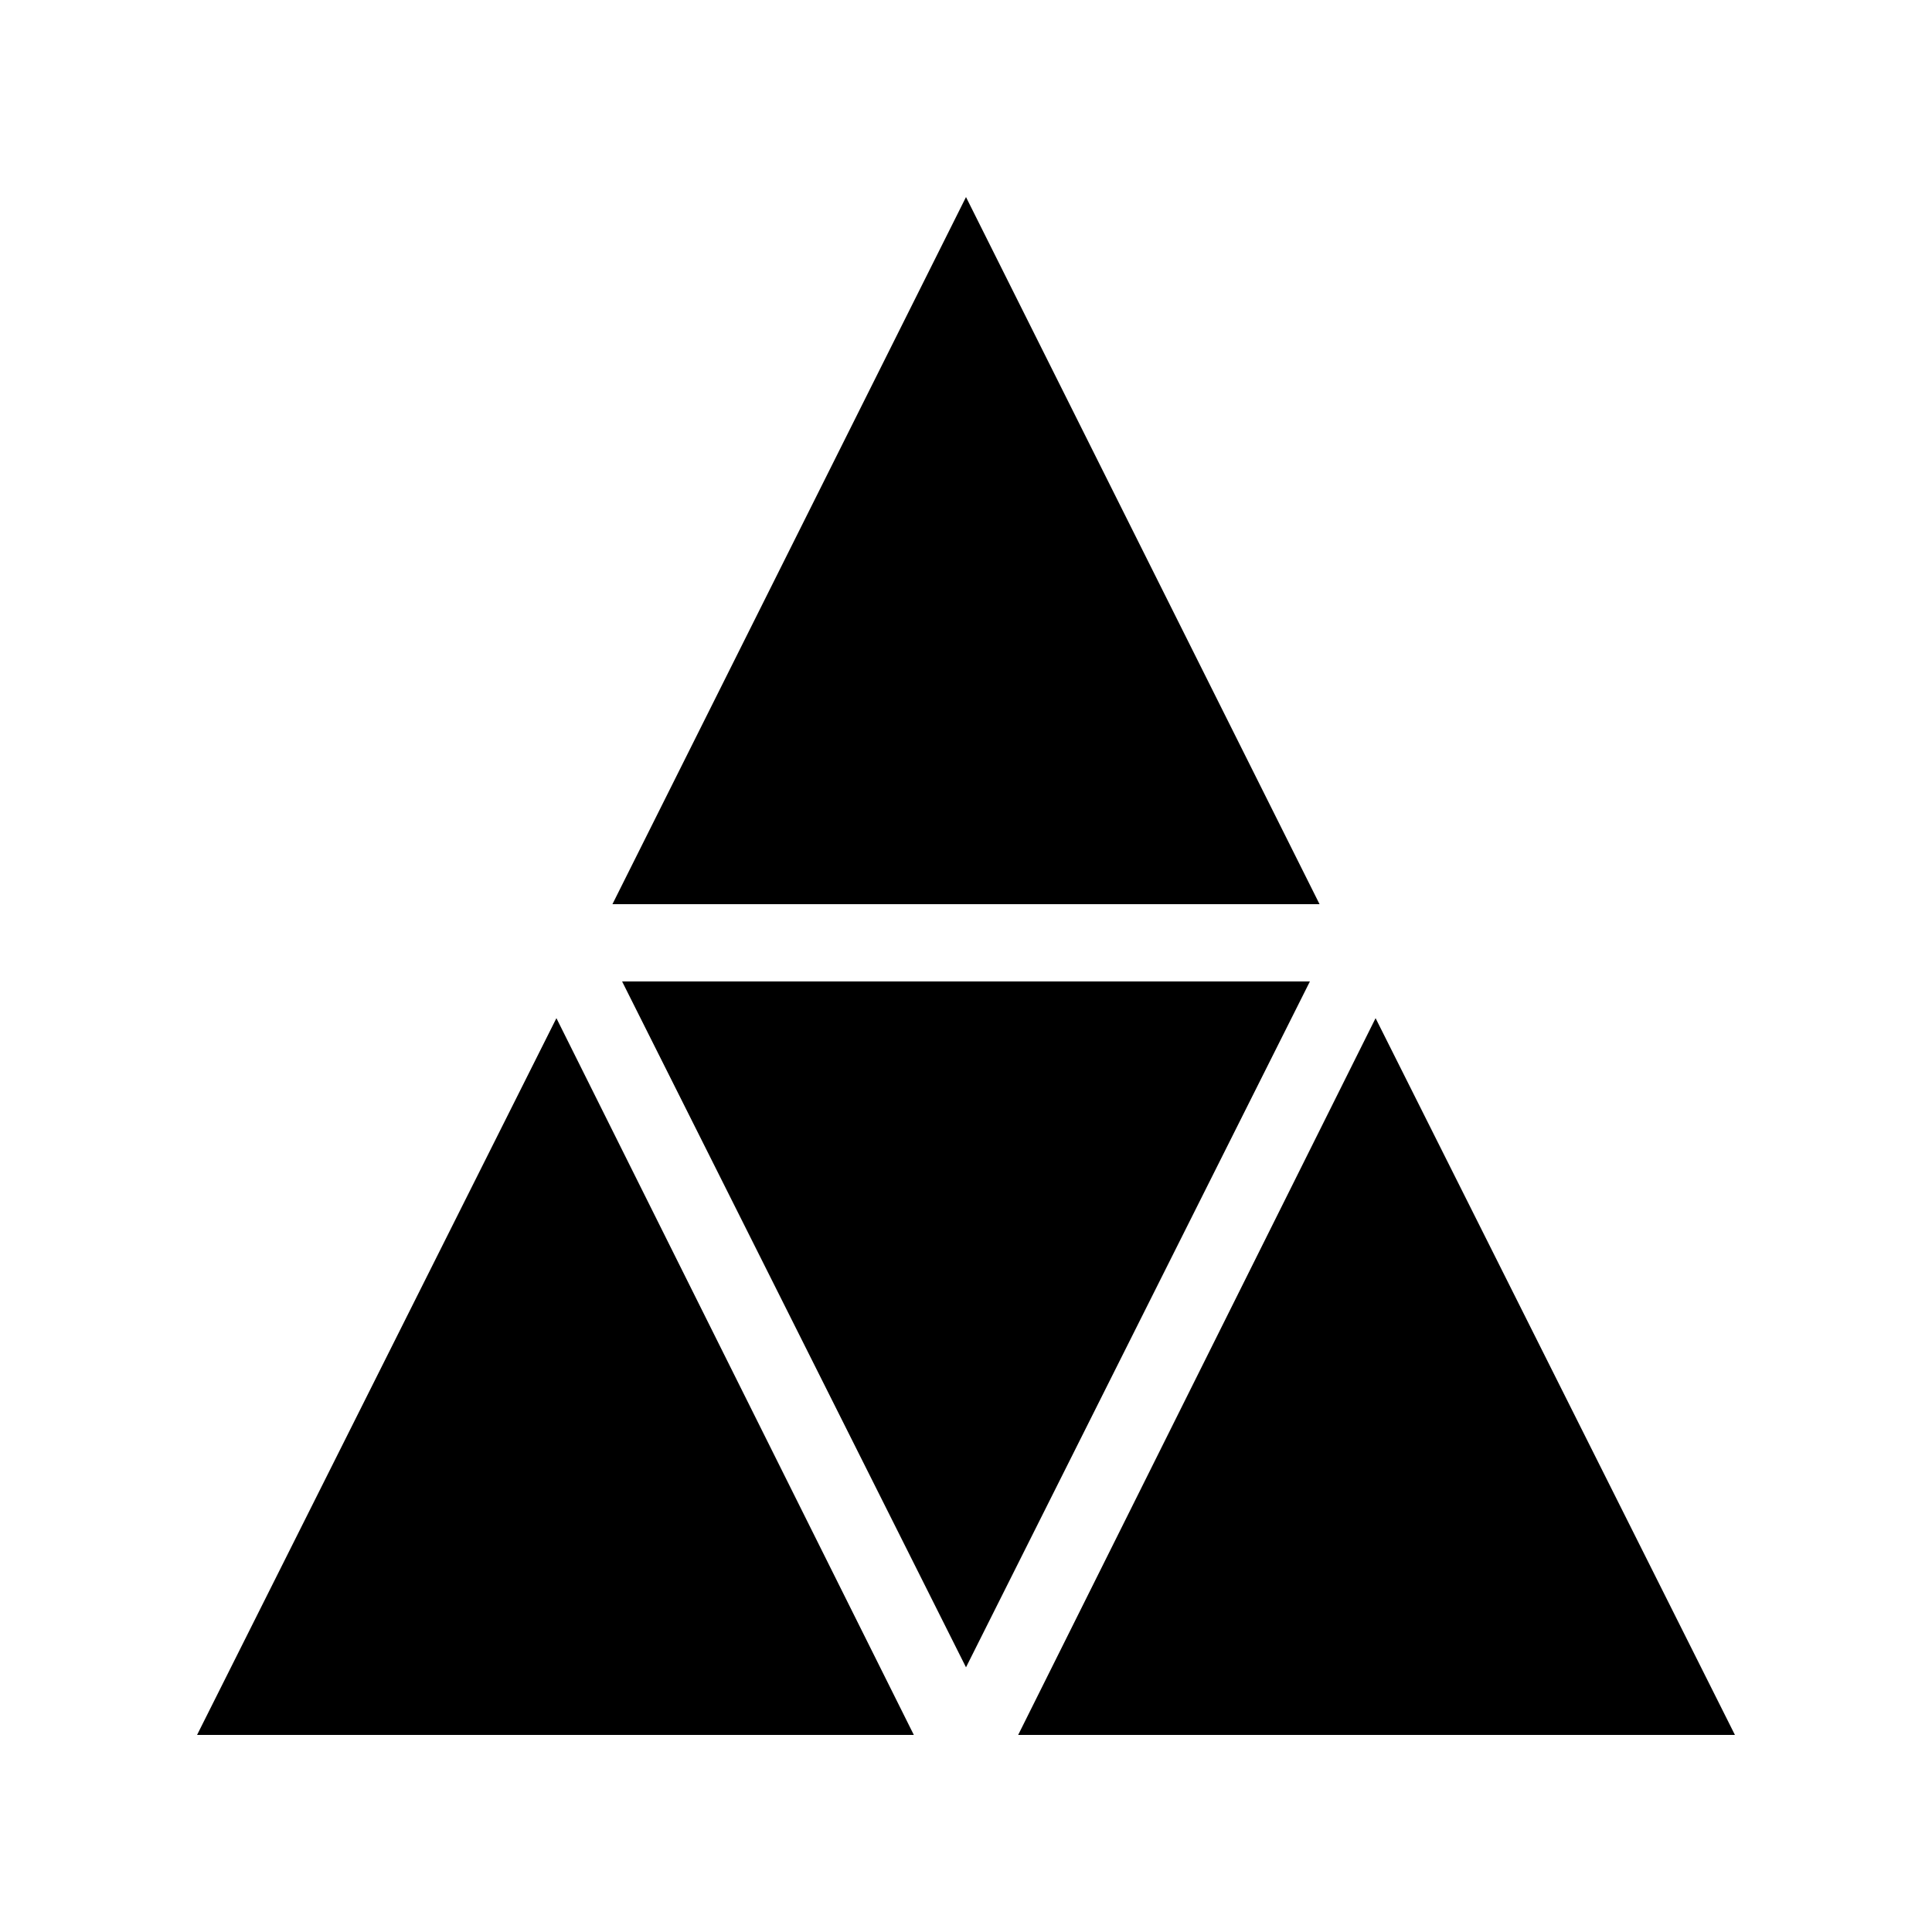 <?xml version="1.0" encoding="utf-8"?>
<!-- Generator: Adobe Illustrator 21.0.2, SVG Export Plug-In . SVG Version: 6.00 Build 0)  -->
<svg version="1.1" id="Layer_1" xmlns="http://www.w3.org/2000/svg" xmlns:xlink="http://www.w3.org/1999/xlink" x="0px" y="0px"
	 viewBox="0 0 100 100" style="enable-background:new 0 0 100 100;" xml:space="preserve">
<g>
	<polygon points="10.2,89.8 47.3,89.8 28.8,52.7 	"/>
	<polygon points="50,10.2 31.7,46.8 68.3,46.8 	"/>
	<polygon points="71.2,52.7 52.7,89.8 89.8,89.8 	"/>
	<polygon points="32.2,50.8 50,86.3 67.8,50.8 	"/>
</g>
</svg>
